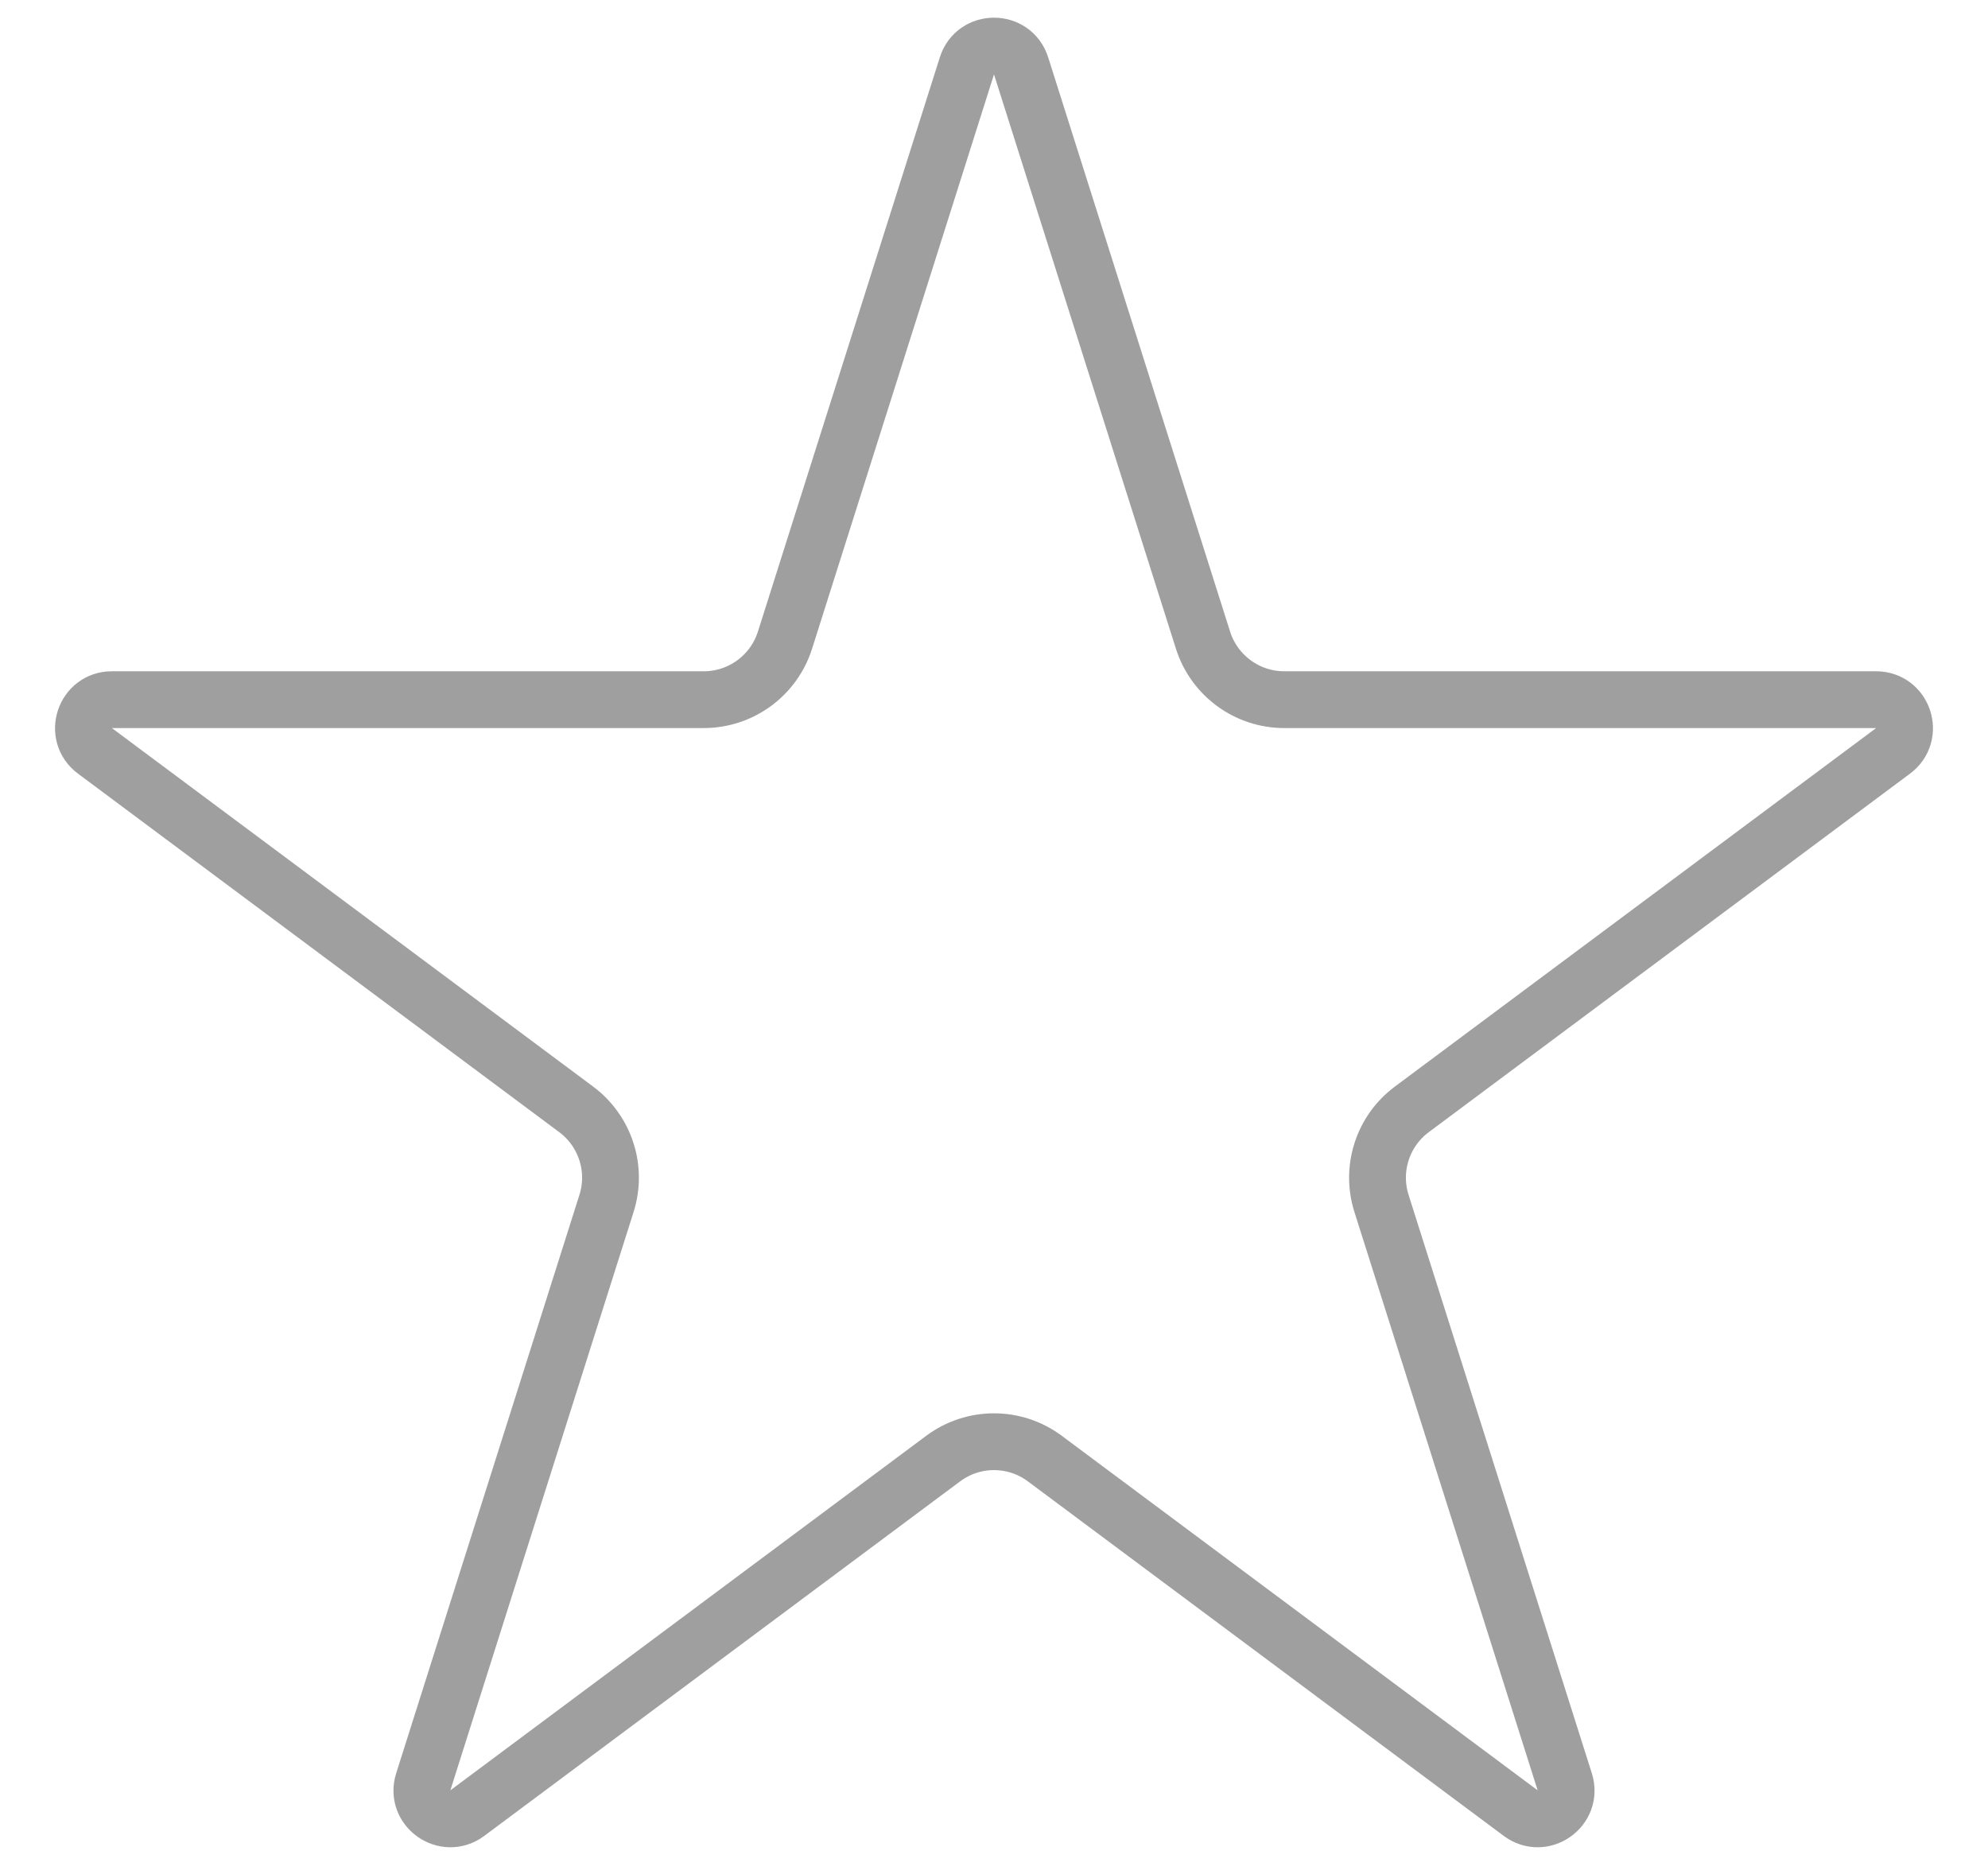 <svg viewBox="0 0 35 33" fill="none" xmlns="http://www.w3.org/2000/svg">
<path d="M17.023 1.16C17.171 0.695 17.829 0.695 17.977 1.16L21.18 11.273C21.378 11.896 21.956 12.32 22.61 12.32H33.03C33.511 12.32 33.715 12.933 33.329 13.221L24.856 19.534C24.343 19.916 24.129 20.581 24.322 21.19L27.548 31.374C27.695 31.837 27.162 32.216 26.773 31.926L18.396 25.684C17.864 25.287 17.136 25.287 16.604 25.684L8.227 31.926C7.838 32.216 7.305 31.837 7.452 31.374L10.678 21.19C10.871 20.581 10.657 19.916 10.144 19.534L1.671 13.221C1.285 12.933 1.489 12.32 1.97 12.32H12.39C13.044 12.32 13.622 11.896 13.82 11.273L17.023 1.16Z" stroke="#9F9F9F"/>
</svg>
